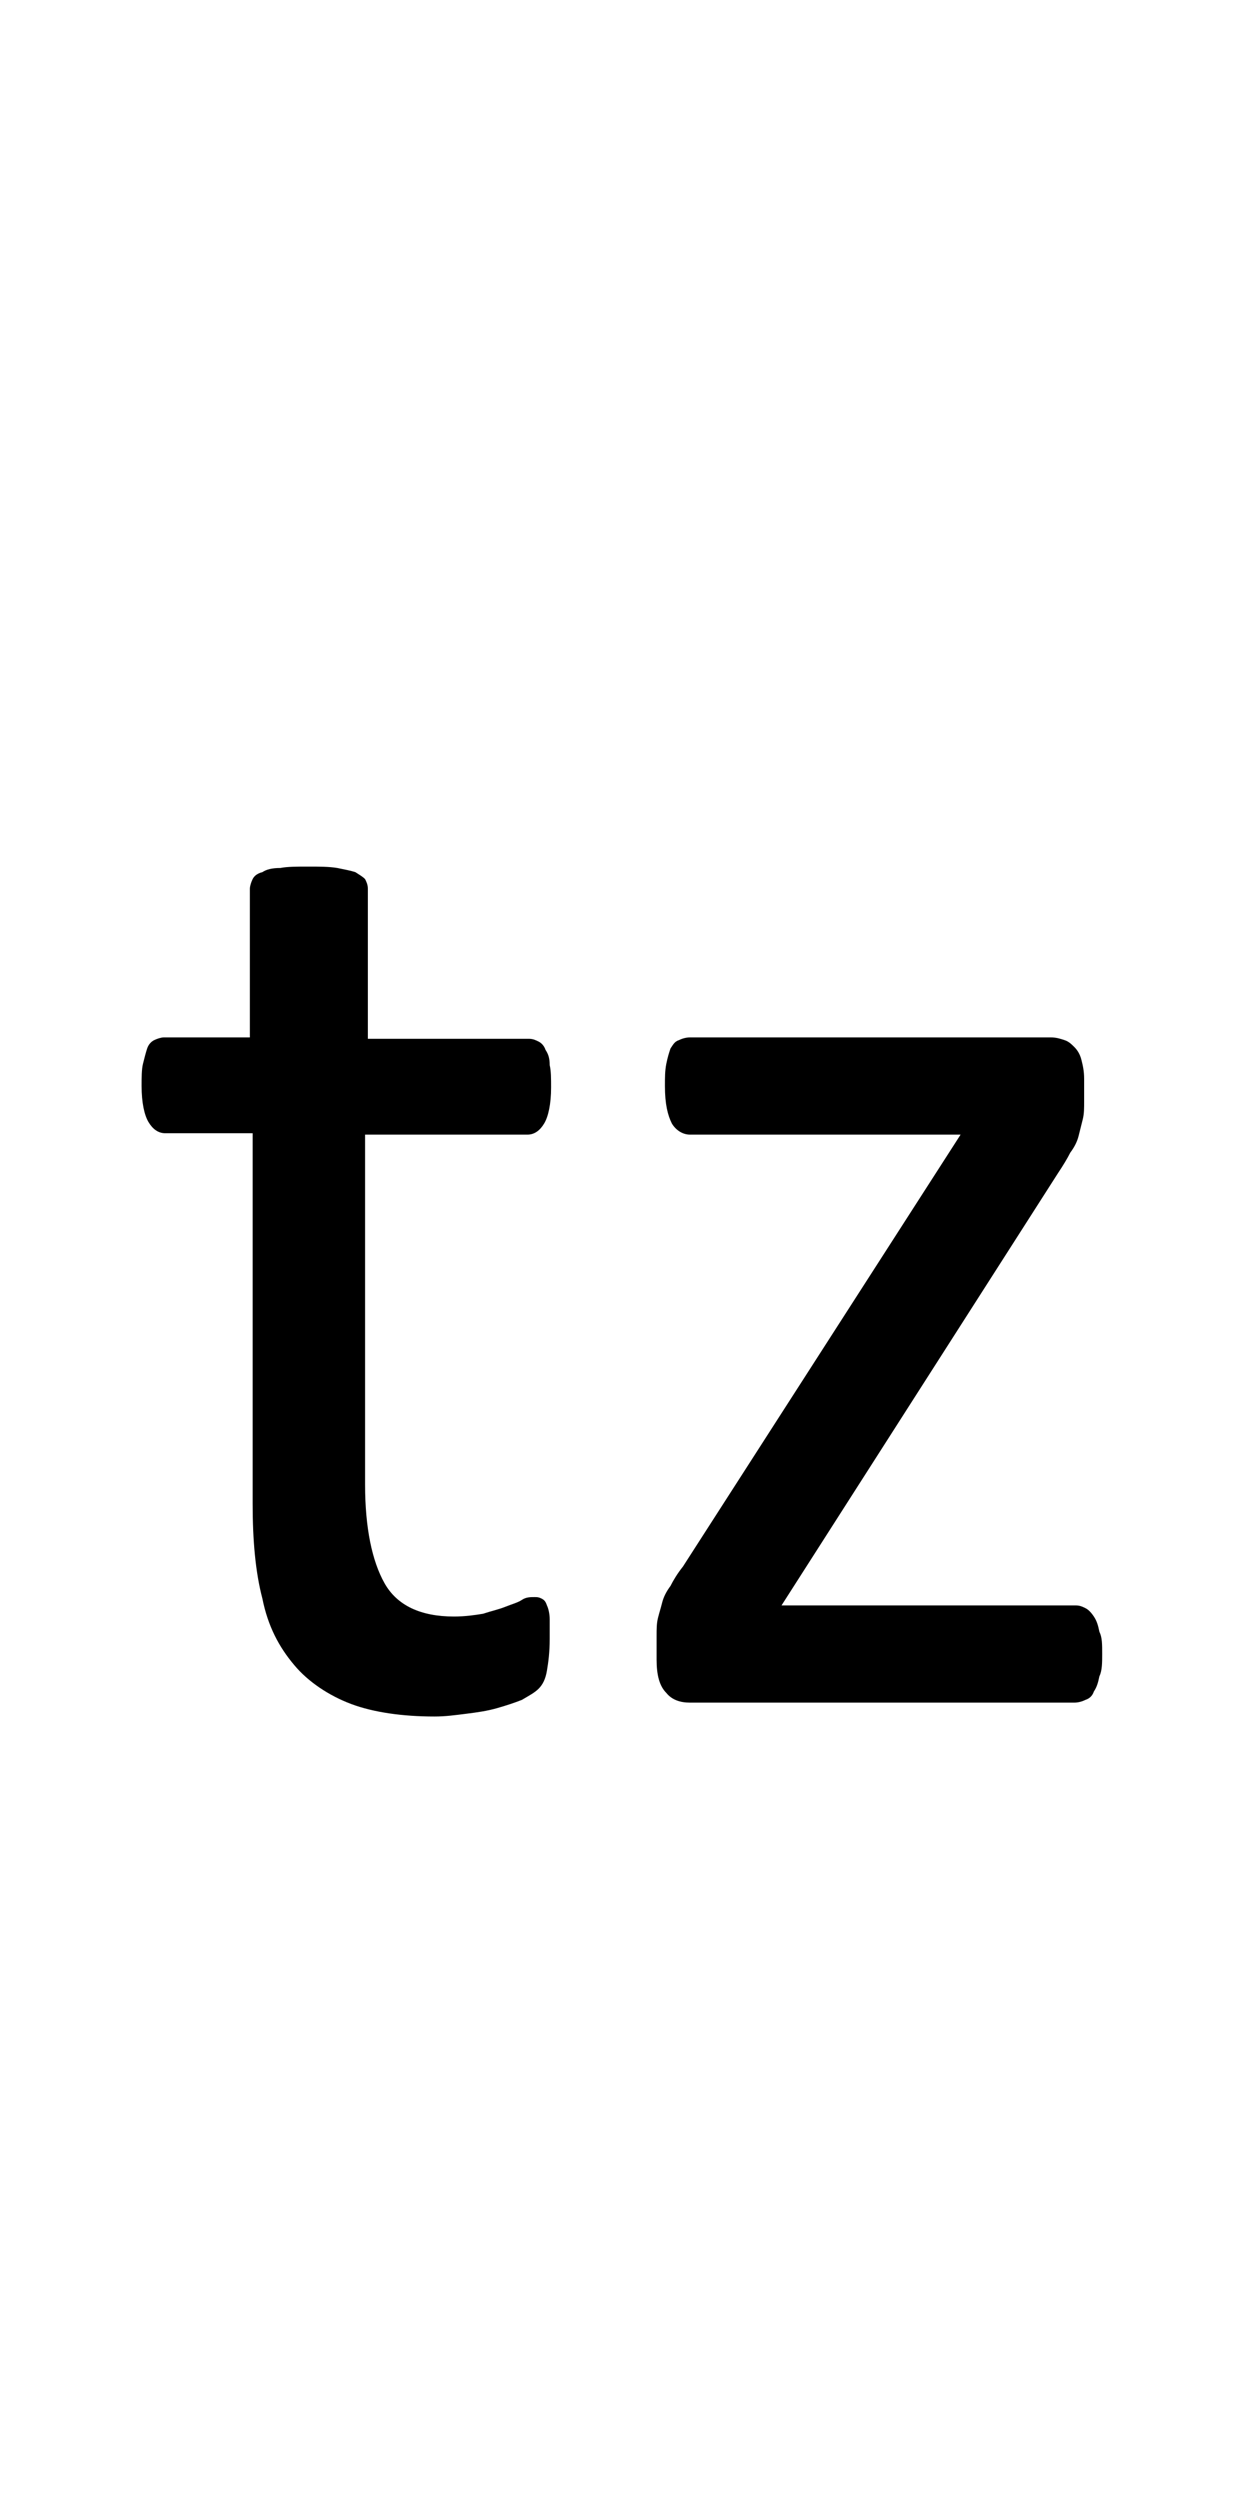 <?xml version="1.0" encoding="utf-8"?>
<!-- Generator: Adobe Illustrator 22.1.0, SVG Export Plug-In . SVG Version: 6.00 Build 0)  -->
<svg version="1.1" xmlns="http://www.w3.org/2000/svg" xmlns:xlink="http://www.w3.org/1999/xlink" x="0px" y="0px"
	 viewBox="0 0 89.4 180" style="enable-background:new 0 0 89.4 180;" xml:space="preserve">
<style type="text/css">
	.st0{display:none;}
	.st1{display:inline;fill:#FF0000;}
</style>
<g id="bg" class="st0">
	<polygon class="st1" points="87.6,0 87.2,0 87,0 85.9,0 85.4,0 85.3,0 84.9,0 84.8,0 84.7,0 83.6,0 83.5,0 83.2,0 83,0 82.9,0 
		82.6,0 82.5,0 82.4,0 81.4,0 81.3,0 81.2,0 80.9,0 80.8,0 80.7,0 80.4,0 80.3,0 80.2,0 79.1,0 79,0 78.9,0 78.6,0 78.5,0 78.4,0 
		78.1,0 78,0 77.9,0 77.4,0 76.9,0 76.7,0 76.7,0 76.4,0 76.3,0 76.1,0 76,0 75.8,0 75.7,0 75.6,0 75.2,0 75.1,0 74.6,0 74.5,0 
		74.4,0 74.2,0 74,0 73.9,0 73.9,0 73.7,0 73.6,0 73.4,0 73.4,0 73.3,0 73,0 72.8,0 72.7,0 72.5,0 72.4,0 72.2,0 72.1,0 72,0 
		71.8,0 71.7,0 71.6,0 71.6,0 71.5,0 71.4,0 71.2,0 71.2,0 71.1,0 71,0 70.8,0 70.7,0 70.6,0 70.5,0 70.3,0 70.2,0 70.2,0 70.1,0 
		69.9,0 69.7,0 69.6,0 69.5,0 69.4,0 69.3,0 69.2,0 69.2,0 69.1,0 69,0 69,0 68.9,0 68.8,0 68.7,0 68.5,0 68.4,0 68.4,0 68.3,0 
		68.2,0 68.1,0 68,0 67.9,0 67.8,0 67.8,0 67.7,0 67.4,0 67.3,0 67.2,0 67.1,0 67.1,0 67,0 66.9,0 66.8,0 66.8,0 66.7,0 66.7,0 
		66.7,0 66.5,0 66.5,0 66.3,0 66.2,0 66.2,0 66.1,0 66,0 65.9,0 65.8,0 65.7,0 65.7,0 65.6,0 65.6,0 65.5,0 65.2,0 65.1,0 65,0 
		64.9,0 64.8,0 64.7,0 64.7,0 64.6,0 64.5,0 64.4,0 64.4,0 64.4,0 64.3,0 64.3,0 64.2,0 64,0 64,0 63.9,0 63.8,0 63.8,0 63.7,0 
		63.5,0 63.4,0 63.4,0 63.3,0 63.3,0 63.2,0 62.9,0 62.8,0 62.7,0 62.7,0 62.5,0 62.4,0 62.3,0 62.2,0 62.2,0 62.2,0 62.2,0 62.1,0 
		62,0 61.9,0 61.8,0 61.8,0 61.8,0 61.6,0 61.6,0 61.6,0 61.4,0 61.3,0 61.2,0 61.2,0 61.1,0 61,0 60.9,0 60.6,0 60.6,0 60.5,0 
		60.4,0 60.3,0 60.2,0 60,0 60,0 60,0 60,0 59.9,0 59.9,0 59.8,0 59.7,0 59.5,0 59.5,0 59.5,0 59.4,0 59.4,0 59.4,0 59.3,0 59.3,0 
		59.1,0 58.9,0 58.8,0 58.8,0 58.8,0 58.7,0 58.3,0 58.3,0 58.2,0 58.2,0 58.2,0 58.1,0 57.9,0 57.8,0 57.8,0 57.8,0 57.7,0 57.6,0 
		57.6,0 57.5,0 57.5,0 57.3,0 57.3,0 57.2,0 57.2,0 57.2,0 57.1,0 57.1,0 57,0 57,0 57,0 56.9,0 56.7,0 56.6,0 56.5,0 56.5,0 
		56.4,0 56.1,0 56,0 56,0 56,0 55.9,0 55.9,0 55.9,0 55.8,0 55.6,0 55.5,0 55.5,0 55.4,0 55.4,0 55.4,0 55.3,0 55.3,0 55.3,0 
		55.1,0 55,0 55,0 55,0 54.9,0 54.8,0 54.8,0 54.8,0 54.8,0 54.8,0 54.7,0 54.6,0 54.5,0 54.4,0 54.3,0 54.2,0 54.1,0 53.8,0 
		53.8,0 53.7,0 53.7,0 53.7,0 53.6,0 53.6,0 53.5,0 53.5,0 53.3,0 53.2,0 53.2,0 53.2,0 53.2,0 53.1,0 53,0 53,0 53,0 52.9,0 
		52.7,0 52.7,0 52.7,0 52.6,0 52.6,0 52.6,0 52.6,0 52.6,0 52.5,0 52.5,0 52.3,0 52.3,0 52.3,0 52.1,0 52,0 52,0 51.9,0 51.6,0 
		51.5,0 51.5,0 51.4,0 51.4,0 51.4,0 51.3,0 51.3,0 51.3,0 51.1,0 51,0 51,0 51,0 50.9,0 50.9,0 50.8,0 50.8,0 50.7,0 50.6,0 
		50.5,0 50.5,0 50.4,0 50.4,0 50.4,0 50.3,0 50.3,0 50.2,0 50.2,0 50.1,0 50.1,0 50,0 49.9,0 49.8,0 49.8,0 49.7,0 49.6,0 49.3,0 
		49.2,0 49.2,0 49.2,0 49.1,0 49.1,0 49.1,0 49,0 49,0 48.8,0 48.7,0 48.7,0 48.6,0 48.6,0 48.6,0 48.5,0 48.5,0 48.3,0 48.3,0 
		48.2,0 48.1,0 48.1,0 48.1,0 48,0 48,0 48,0 47.9,0 47.9,0 47.8,0 47.7,0 47.6,0 47.6,0 47.6,0 47.5,0 47.4,0 47.3,0 47.1,0 47,0 
		46.9,0 46.9,0 46.8,0 46.8,0 46.7,0 46.7,0 46.6,0 46.6,0 46.4,0 46.4,0 46.4,0 46.3,0 46.3,0 46.2,0 46.1,0 46.1,0 46,0 46,0 
		45.8,0 45.8,0 45.8,0 45.8,0 45.7,0 45.7,0 45.6,0 45.5,0 45.4,0 45.3,0 45.3,0 45.2,0 45.2,0 45.1,0 45.1,0 44.9,0 44.9,0 44.8,0 
		44.8,0 44.6,0 44.6,0 44.5,0 44.5,0 44.3,0 44.3,0 44.2,0 44.2,0 44.1,0 44.1,0 44,0 43.9,0 43.8,0 43.7,0 43.7,0 43.6,0 43.6,0 
		43.6,0 43.6,0 43.4,0 43.4,0 43.3,0 43.3,0 43.2,0 43.1,0 43.1,0 43,0 43,0 43,0 42.8,0 42.8,0 42.7,0 42.7,0 42.6,0 42.6,0 
		42.5,0 42.5,0 42.4,0 42.3,0 42.1,0 42,0 42,0 41.8,0 41.8,0 41.8,0 41.7,0 41.6,0 41.5,0 41.5,0 41.4,0 41.4,0 41.4,0 41.3,0 
		41.3,0 41.3,0 41.2,0 41.1,0 41.1,0 40.9,0 40.9,0 40.8,0 40.8,0 40.8,0 40.7,0 40.7,0 40.6,0 40.4,0 40.4,0 40.3,0 40.3,0 40.3,0 
		40.2,0 40.2,0 40.2,0 40.1,0 39.8,0 39.7,0 39.6,0 39.6,0 39.5,0 39.4,0 39.3,0 39.3,0 39.2,0 39.2,0 39.1,0 39.1,0 39,0 39,0 
		39,0 38.9,0 38.9,0 38.8,0 38.7,0 38.6,0 38.6,0 38.5,0 38.5,0 38.4,0 38.4,0 38.4,0 38.3,0 38.1,0 38.1,0 38.1,0 38,0 38,0 38,0 
		37.9,0 37.9,0 37.8,0 37.5,0 37.4,0 37.4,0 37.3,0 37.2,0 37.1,0 37.1,0 36.9,0 36.9,0 36.8,0 36.8,0 36.8,0 36.8,0 36.8,0 36.7,0 
		36.7,0 36.7,0 36.5,0 36.4,0 36.4,0 36.4,0 36.3,0 36.2,0 36.2,0 36.2,0 36.2,0 36.1,0 35.9,0 35.9,0 35.8,0 35.8,0 35.8,0 35.7,0 
		35.7,0 35.6,0 35.6,0 35.3,0 35.2,0 35.1,0 35,0 34.9,0 34.8,0 34.7,0 34.6,0 34.6,0 34.6,0 34.6,0 34.6,0 34.5,0 34.4,0 34.4,0 
		34.4,0 34.3,0 34.1,0 34.1,0 34.1,0 34,0 34,0 34,0 33.9,0 33.9,0 33.8,0 33.6,0 33.5,0 33.5,0 33.5,0 33.4,0 33.4,0 33.4,0 
		33.3,0 33,0 32.9,0 32.9,0 32.8,0 32.7,0 32.5,0 32.4,0 32.4,0 32.4,0 32.3,0 32.3,0 32.3,0 32.2,0 32.2,0 32.1,0 32.1,0 31.9,0 
		31.9,0 31.8,0 31.8,0 31.7,0 31.6,0 31.6,0 31.6,0 31.5,0 31.3,0 31.2,0 31.2,0 31.2,0 31.1,0 31.1,0 30.7,0 30.6,0 30.6,0 30.6,0 
		30.5,0 30.3,0 30.1,0 30.1,0 30,0 30,0 30,0 29.9,0 29.9,0 29.9,0 29.7,0 29.6,0 29.5,0 29.5,0 29.4,0 29.4,0 29.4,0 29.4,0 
		29.2,0 29.1,0 29,0 28.9,0 28.8,0 28.8,0 28.5,0 28.4,0 28.4,0 28.2,0 28.2,0 28.1,0 28,0 27.8,0 27.8,0 27.8,0 27.6,0 27.6,0 
		27.6,0 27.5,0 27.4,0 27.3,0 27.2,0 27.2,0 27.2,0 27.2,0 27.1,0 27,0 26.9,0 26.7,0 26.7,0 26.6,0 26.5,0 26.2,0 26.1,0 26.1,0 
		26,0 26,0 25.9,0 25.7,0 25.6,0 25.6,0 25.5,0 25.4,0 25.4,0 25.2,0 25.1,0 25.1,0 25,0 25,0 25,0 24.9,0 24.8,0 24.7,0 24.7,0 
		24.6,0 24.5,0 24.4,0 24.4,0 24.2,0 23.9,0 23.8,0 23.8,0 23.7,0 23.7,0 23.6,0 23.5,0 23.4,0 23.3,0 23.2,0 23.2,0 23.1,0 22.9,0 
		22.9,0 22.7,0 22.7,0 22.7,0 22.6,0 22.6,0 22.5,0 22.4,0 22.3,0 22.3,0 22.2,0 22.1,0 22,0 21.7,0 21.6,0 21.6,0 21.5,0 21.4,0 
		21.3,0 21.2,0 21.1,0 21,0 21,0 20.9,0 20.7,0 20.6,0 20.5,0 20.4,0 20.4,0 20.3,0 20.2,0 20.2,0 20.1,0 20,0 19.9,0 19.8,0 
		19.7,0 19.5,0 19.3,0 19.2,0 19.2,0 19.1,0 18.9,0 18.8,0 18.7,0 18.6,0 18.4,0 18.3,0 18.2,0 18.2,0 18.1,0 17.9,0 17.8,0 17.8,0 
		17.7,0 17.6,0 17.4,0 17.3,0 17.2,0 17,0 16.9,0 16.7,0 16.6,0 16.4,0 16.1,0 16,0 16,0 15.8,0 15.7,0 15.5,0 15.5,0 15.4,0 
		15.2,0 15,0 14.9,0 14.8,0 14.3,0 14.2,0 13.8,0 13.7,0 13.6,0 13.4,0 13.3,0 13.2,0 13,0 12.7,0 12.7,0 12.5,0 12,0 11.5,0 
		11.4,0 11.3,0 11,0 10.9,0 10.8,0 10.5,0 10.4,0 10.3,0 9.2,0 9.2,0 9,0 8.7,0 8.6,0 8.5,0 8.2,0 8.1,0 8,0 7,0 6.9,0 6.8,0 6.5,0 
		6.4,0 6.2,0 5.9,0 5.8,0 4.7,0 4.6,0 4.5,0 4.1,0 4,0 3.5,0 2.4,0 2.2,0 1.8,0 0,0 0,180 1.8,180 2.2,180 2.4,180 3.5,180 4,180 
		4.1,180 4.5,180 4.6,180 4.7,180 5.8,180 5.9,180 6.2,180 6.4,180 6.5,180 6.8,180 6.9,180 7,180 8,180 8.1,180 8.2,180 8.5,180 
		8.6,180 8.7,180 9,180 9.2,180 9.2,180 10.3,180 10.4,180 10.5,180 10.8,180 10.9,180 11,180 11.3,180 11.4,180 11.5,180 12,180 
		12.5,180 12.7,180 12.7,180 13,180 13.2,180 13.3,180 13.4,180 13.6,180 13.7,180 13.8,180 14.2,180 14.3,180 14.8,180 14.9,180 
		15,180 15.2,180 15.4,180 15.5,180 15.5,180 15.7,180 15.8,180 16,180 16,180 16.1,180 16.4,180 16.6,180 16.7,180 16.9,180 
		17,180 17.2,180 17.3,180 17.4,180 17.6,180 17.7,180 17.8,180 17.8,180 17.9,180 18.1,180 18.2,180 18.2,180 18.3,180 18.4,180 
		18.6,180 18.7,180 18.8,180 18.9,180 19.1,180 19.2,180 19.2,180 19.3,180 19.5,180 19.7,180 19.8,180 19.9,180 20,180 20.1,180 
		20.2,180 20.2,180 20.3,180 20.4,180 20.4,180 20.5,180 20.6,180 20.7,180 20.9,180 21,180 21,180 21.1,180 21.2,180 21.3,180 
		21.4,180 21.5,180 21.6,180 21.6,180 21.7,180 22,180 22.1,180 22.2,180 22.3,180 22.3,180 22.4,180 22.5,180 22.6,180 22.6,180 
		22.7,180 22.7,180 22.7,180 22.9,180 22.9,180 23.1,180 23.2,180 23.2,180 23.3,180 23.4,180 23.5,180 23.6,180 23.7,180 23.7,180 
		23.8,180 23.8,180 23.9,180 24.2,180 24.4,180 24.4,180 24.5,180 24.6,180 24.7,180 24.7,180 24.8,180 24.9,180 25,180 25,180 
		25,180 25.1,180 25.1,180 25.2,180 25.4,180 25.4,180 25.5,180 25.6,180 25.6,180 25.7,180 25.9,180 26,180 26,180 26.1,180 
		26.1,180 26.2,180 26.5,180 26.6,180 26.7,180 26.7,180 26.9,180 27,180 27.1,180 27.2,180 27.2,180 27.2,180 27.2,180 27.3,180 
		27.4,180 27.5,180 27.6,180 27.6,180 27.6,180 27.8,180 27.8,180 27.8,180 28,180 28.1,180 28.2,180 28.2,180 28.4,180 28.4,180 
		28.5,180 28.8,180 28.8,180 28.9,180 29,180 29.1,180 29.2,180 29.4,180 29.4,180 29.4,180 29.4,180 29.5,180 29.5,180 29.6,180 
		29.7,180 29.9,180 29.9,180 29.9,180 30,180 30,180 30,180 30.1,180 30.1,180 30.3,180 30.5,180 30.6,180 30.6,180 30.6,180 
		30.7,180 31.1,180 31.1,180 31.2,180 31.2,180 31.2,180 31.3,180 31.5,180 31.6,180 31.6,180 31.6,180 31.7,180 31.8,180 31.8,180 
		31.9,180 31.9,180 32.1,180 32.1,180 32.2,180 32.2,180 32.3,180 32.3,180 32.3,180 32.4,180 32.4,180 32.4,180 32.5,180 32.7,180 
		32.8,180 32.9,180 32.9,180 33,180 33.3,180 33.4,180 33.4,180 33.4,180 33.5,180 33.5,180 33.5,180 33.6,180 33.8,180 33.9,180 
		33.9,180 34,180 34,180 34,180 34.1,180 34.1,180 34.1,180 34.3,180 34.4,180 34.4,180 34.4,180 34.5,180 34.6,180 34.6,180 
		34.6,180 34.6,180 34.6,180 34.7,180 34.8,180 34.9,180 35,180 35.1,180 35.2,180 35.3,180 35.6,180 35.6,180 35.7,180 35.7,180 
		35.8,180 35.8,180 35.8,180 35.9,180 35.9,180 36.1,180 36.2,180 36.2,180 36.2,180 36.2,180 36.3,180 36.4,180 36.4,180 36.4,180 
		36.5,180 36.7,180 36.7,180 36.7,180 36.8,180 36.8,180 36.8,180 36.8,180 36.8,180 36.9,180 36.9,180 37.1,180 37.1,180 37.2,180 
		37.3,180 37.4,180 37.4,180 37.5,180 37.8,180 37.9,180 37.9,180 38,180 38,180 38,180 38.1,180 38.1,180 38.1,180 38.3,180 
		38.4,180 38.4,180 38.4,180 38.5,180 38.5,180 38.6,180 38.6,180 38.7,180 38.8,180 38.9,180 38.9,180 39,180 39,180 39,180 
		39.1,180 39.1,180 39.2,180 39.2,180 39.3,180 39.3,180 39.4,180 39.5,180 39.6,180 39.6,180 39.7,180 39.8,180 40.1,180 40.2,180 
		40.2,180 40.2,180 40.3,180 40.3,180 40.3,180 40.4,180 40.4,180 40.6,180 40.7,180 40.7,180 40.8,180 40.8,180 40.8,180 40.9,180 
		40.9,180 41.1,180 41.1,180 41.2,180 41.3,180 41.3,180 41.3,180 41.4,180 41.4,180 41.4,180 41.5,180 41.5,180 41.6,180 41.7,180 
		41.8,180 41.8,180 41.8,180 42,180 42,180 42.1,180 42.3,180 42.4,180 42.5,180 42.5,180 42.6,180 42.6,180 42.7,180 42.7,180 
		42.8,180 42.8,180 43,180 43,180 43,180 43.1,180 43.1,180 43.2,180 43.3,180 43.3,180 43.4,180 43.4,180 43.6,180 43.6,180 
		43.6,180 43.6,180 43.7,180 43.7,180 43.8,180 43.9,180 44,180 44.1,180 44.1,180 44.2,180 44.2,180 44.3,180 44.3,180 44.5,180 
		44.5,180 44.6,180 44.6,180 44.8,180 44.8,180 44.9,180 44.9,180 45.1,180 45.1,180 45.2,180 45.2,180 45.3,180 45.3,180 45.4,180 
		45.5,180 45.6,180 45.7,180 45.7,180 45.8,180 45.8,180 45.8,180 45.8,180 46,180 46,180 46.1,180 46.1,180 46.2,180 46.3,180 
		46.3,180 46.4,180 46.4,180 46.4,180 46.6,180 46.6,180 46.7,180 46.7,180 46.8,180 46.8,180 46.9,180 46.9,180 47,180 47.1,180 
		47.3,180 47.4,180 47.5,180 47.6,180 47.6,180 47.6,180 47.7,180 47.8,180 47.9,180 47.9,180 48,180 48,180 48,180 48.1,180 
		48.1,180 48.1,180 48.2,180 48.3,180 48.3,180 48.5,180 48.5,180 48.6,180 48.6,180 48.6,180 48.7,180 48.7,180 48.8,180 49,180 
		49,180 49.1,180 49.1,180 49.1,180 49.2,180 49.2,180 49.2,180 49.3,180 49.6,180 49.7,180 49.8,180 49.8,180 49.9,180 50,180 
		50.1,180 50.1,180 50.2,180 50.2,180 50.3,180 50.3,180 50.4,180 50.4,180 50.4,180 50.5,180 50.5,180 50.6,180 50.7,180 50.8,180 
		50.8,180 50.9,180 50.9,180 51,180 51,180 51,180 51.1,180 51.3,180 51.3,180 51.3,180 51.4,180 51.4,180 51.4,180 51.5,180 
		51.5,180 51.6,180 51.9,180 52,180 52,180 52.1,180 52.3,180 52.3,180 52.3,180 52.5,180 52.5,180 52.6,180 52.6,180 52.6,180 
		52.6,180 52.6,180 52.7,180 52.7,180 52.7,180 52.9,180 53,180 53,180 53,180 53.1,180 53.2,180 53.2,180 53.2,180 53.2,180 
		53.3,180 53.5,180 53.5,180 53.6,180 53.6,180 53.7,180 53.7,180 53.7,180 53.8,180 53.8,180 54.1,180 54.2,180 54.3,180 54.4,180 
		54.5,180 54.6,180 54.7,180 54.8,180 54.8,180 54.8,180 54.8,180 54.8,180 54.9,180 55,180 55,180 55,180 55.1,180 55.3,180 
		55.3,180 55.3,180 55.4,180 55.4,180 55.4,180 55.5,180 55.5,180 55.6,180 55.8,180 55.9,180 55.9,180 55.9,180 56,180 56,180 
		56,180 56.1,180 56.4,180 56.5,180 56.5,180 56.6,180 56.7,180 56.9,180 57,180 57,180 57,180 57.1,180 57.1,180 57.2,180 
		57.2,180 57.2,180 57.3,180 57.3,180 57.5,180 57.5,180 57.6,180 57.6,180 57.7,180 57.8,180 57.8,180 57.8,180 57.9,180 58.1,180 
		58.2,180 58.2,180 58.2,180 58.3,180 58.3,180 58.7,180 58.8,180 58.8,180 58.8,180 58.9,180 59.1,180 59.3,180 59.3,180 59.4,180 
		59.4,180 59.4,180 59.5,180 59.5,180 59.5,180 59.7,180 59.8,180 59.9,180 59.9,180 60,180 60,180 60,180 60,180 60.2,180 
		60.3,180 60.4,180 60.5,180 60.6,180 60.6,180 60.9,180 61,180 61.1,180 61.2,180 61.2,180 61.3,180 61.4,180 61.6,180 61.6,180 
		61.6,180 61.8,180 61.8,180 61.8,180 61.9,180 62,180 62.1,180 62.2,180 62.2,180 62.2,180 62.2,180 62.3,180 62.4,180 62.5,180 
		62.7,180 62.7,180 62.8,180 62.9,180 63.2,180 63.3,180 63.3,180 63.4,180 63.4,180 63.5,180 63.7,180 63.8,180 63.8,180 63.9,180 
		64,180 64,180 64.2,180 64.3,180 64.3,180 64.4,180 64.4,180 64.4,180 64.5,180 64.6,180 64.7,180 64.7,180 64.8,180 64.9,180 
		65,180 65.1,180 65.2,180 65.5,180 65.6,180 65.6,180 65.7,180 65.7,180 65.8,180 65.9,180 66,180 66.1,180 66.2,180 66.2,180 
		66.3,180 66.5,180 66.5,180 66.7,180 66.7,180 66.7,180 66.8,180 66.8,180 66.9,180 67,180 67.1,180 67.1,180 67.2,180 67.3,180 
		67.4,180 67.7,180 67.8,180 67.8,180 67.9,180 68,180 68.1,180 68.2,180 68.3,180 68.4,180 68.4,180 68.5,180 68.7,180 68.8,180 
		68.9,180 69,180 69,180 69.1,180 69.2,180 69.2,180 69.3,180 69.4,180 69.5,180 69.6,180 69.7,180 69.9,180 70.1,180 70.2,180 
		70.2,180 70.3,180 70.5,180 70.6,180 70.7,180 70.8,180 71,180 71.1,180 71.2,180 71.2,180 71.4,180 71.5,180 71.6,180 71.6,180 
		71.7,180 71.8,180 72,180 72.1,180 72.2,180 72.4,180 72.5,180 72.7,180 72.8,180 73,180 73.3,180 73.4,180 73.4,180 73.6,180 
		73.7,180 73.9,180 73.9,180 74,180 74.2,180 74.4,180 74.5,180 74.6,180 75.1,180 75.2,180 75.6,180 75.7,180 75.8,180 76,180 
		76.1,180 76.3,180 76.4,180 76.7,180 76.7,180 76.9,180 77.4,180 77.9,180 78,180 78.1,180 78.4,180 78.5,180 78.6,180 78.9,180 
		79,180 79.1,180 80.2,180 80.3,180 80.4,180 80.7,180 80.8,180 80.9,180 81.2,180 81.3,180 81.4,180 82.4,180 82.5,180 82.6,180 
		82.9,180 83,180 83.2,180 83.5,180 83.6,180 84.7,180 84.8,180 84.9,180 85.3,180 85.4,180 85.9,180 87,180 87.2,180 87.6,180 
		89.4,180 89.4,0 	"/>
</g>
<g id="figure">
	<g>
		<path d="M39.6,118c0,1-0.1,1.7-0.2,2.3c-0.1,0.6-0.3,1-0.6,1.3c-0.3,0.3-0.7,0.5-1.2,0.8c-0.5,0.2-1.1,0.4-1.8,0.6
			c-0.7,0.2-1.4,0.3-2.2,0.4c-0.8,0.1-1.5,0.2-2.3,0.2c-2.3,0-4.4-0.3-6-0.9s-3.1-1.6-4.1-2.8c-1.1-1.3-1.9-2.8-2.3-4.8
			c-0.5-1.9-0.7-4.2-0.7-6.8V81.6h-6.3c-0.5,0-0.9-0.3-1.2-0.8c-0.3-0.5-0.5-1.4-0.5-2.6c0-0.6,0-1.2,0.1-1.6
			c0.1-0.4,0.2-0.8,0.3-1.1c0.1-0.3,0.3-0.5,0.5-0.6c0.2-0.1,0.5-0.2,0.7-0.2H18V64c0-0.2,0.1-0.5,0.2-0.7s0.3-0.4,0.7-0.5
			c0.3-0.2,0.7-0.3,1.3-0.3c0.5-0.1,1.2-0.1,2-0.1c0.8,0,1.5,0,2.1,0.1c0.5,0.1,1,0.2,1.3,0.3c0.3,0.2,0.5,0.3,0.7,0.5
			c0.1,0.2,0.2,0.4,0.2,0.7v10.8h11.6c0.3,0,0.5,0.1,0.7,0.2c0.2,0.1,0.4,0.3,0.5,0.6c0.2,0.3,0.3,0.6,0.3,1.1
			c0.1,0.4,0.1,1,0.1,1.6c0,1.2-0.2,2.1-0.5,2.6c-0.3,0.5-0.7,0.8-1.2,0.8H26.3v25.2c0,3.1,0.5,5.5,1.4,7.1c0.9,1.6,2.6,2.4,5,2.4
			c0.8,0,1.5-0.1,2.1-0.2c0.6-0.2,1.1-0.3,1.6-0.5c0.5-0.2,0.9-0.3,1.2-0.5c0.3-0.2,0.6-0.2,0.9-0.2c0.2,0,0.3,0,0.5,0.1
			c0.2,0.1,0.3,0.2,0.4,0.5c0.1,0.2,0.2,0.6,0.2,1S39.6,117.4,39.6,118z"/>
		<path d="M79.4,119.1c0,0.6,0,1.2-0.2,1.6c-0.1,0.5-0.2,0.8-0.4,1.1c-0.1,0.3-0.3,0.5-0.6,0.6c-0.2,0.1-0.5,0.2-0.8,0.2H49.7
			c-0.7,0-1.3-0.2-1.7-0.7c-0.5-0.5-0.7-1.3-0.7-2.4v-1.7c0-0.5,0-0.9,0.1-1.3c0.1-0.4,0.2-0.7,0.3-1.1c0.1-0.4,0.3-0.8,0.6-1.2
			c0.2-0.4,0.5-0.9,0.9-1.4l20-31.1H49.7c-0.5,0-1-0.3-1.3-0.8c-0.3-0.6-0.5-1.4-0.5-2.7c0-0.6,0-1.1,0.1-1.6
			c0.1-0.5,0.2-0.8,0.3-1.1c0.2-0.3,0.3-0.5,0.6-0.6c0.2-0.1,0.5-0.2,0.8-0.2h26c0.4,0,0.7,0.1,1,0.2c0.3,0.1,0.5,0.3,0.7,0.5
			c0.2,0.2,0.4,0.5,0.5,0.9c0.1,0.4,0.2,0.8,0.2,1.4v1.6c0,0.5,0,0.9-0.1,1.3c-0.1,0.4-0.2,0.8-0.3,1.2c-0.1,0.4-0.3,0.8-0.6,1.2
			c-0.2,0.4-0.5,0.9-0.9,1.5l-19.9,31.1h21.2c0.3,0,0.5,0.1,0.7,0.2s0.4,0.3,0.6,0.6c0.2,0.3,0.3,0.6,0.4,1.1
			C79.4,117.9,79.4,118.4,79.4,119.1z"/>
	</g>
</g>
</svg>
